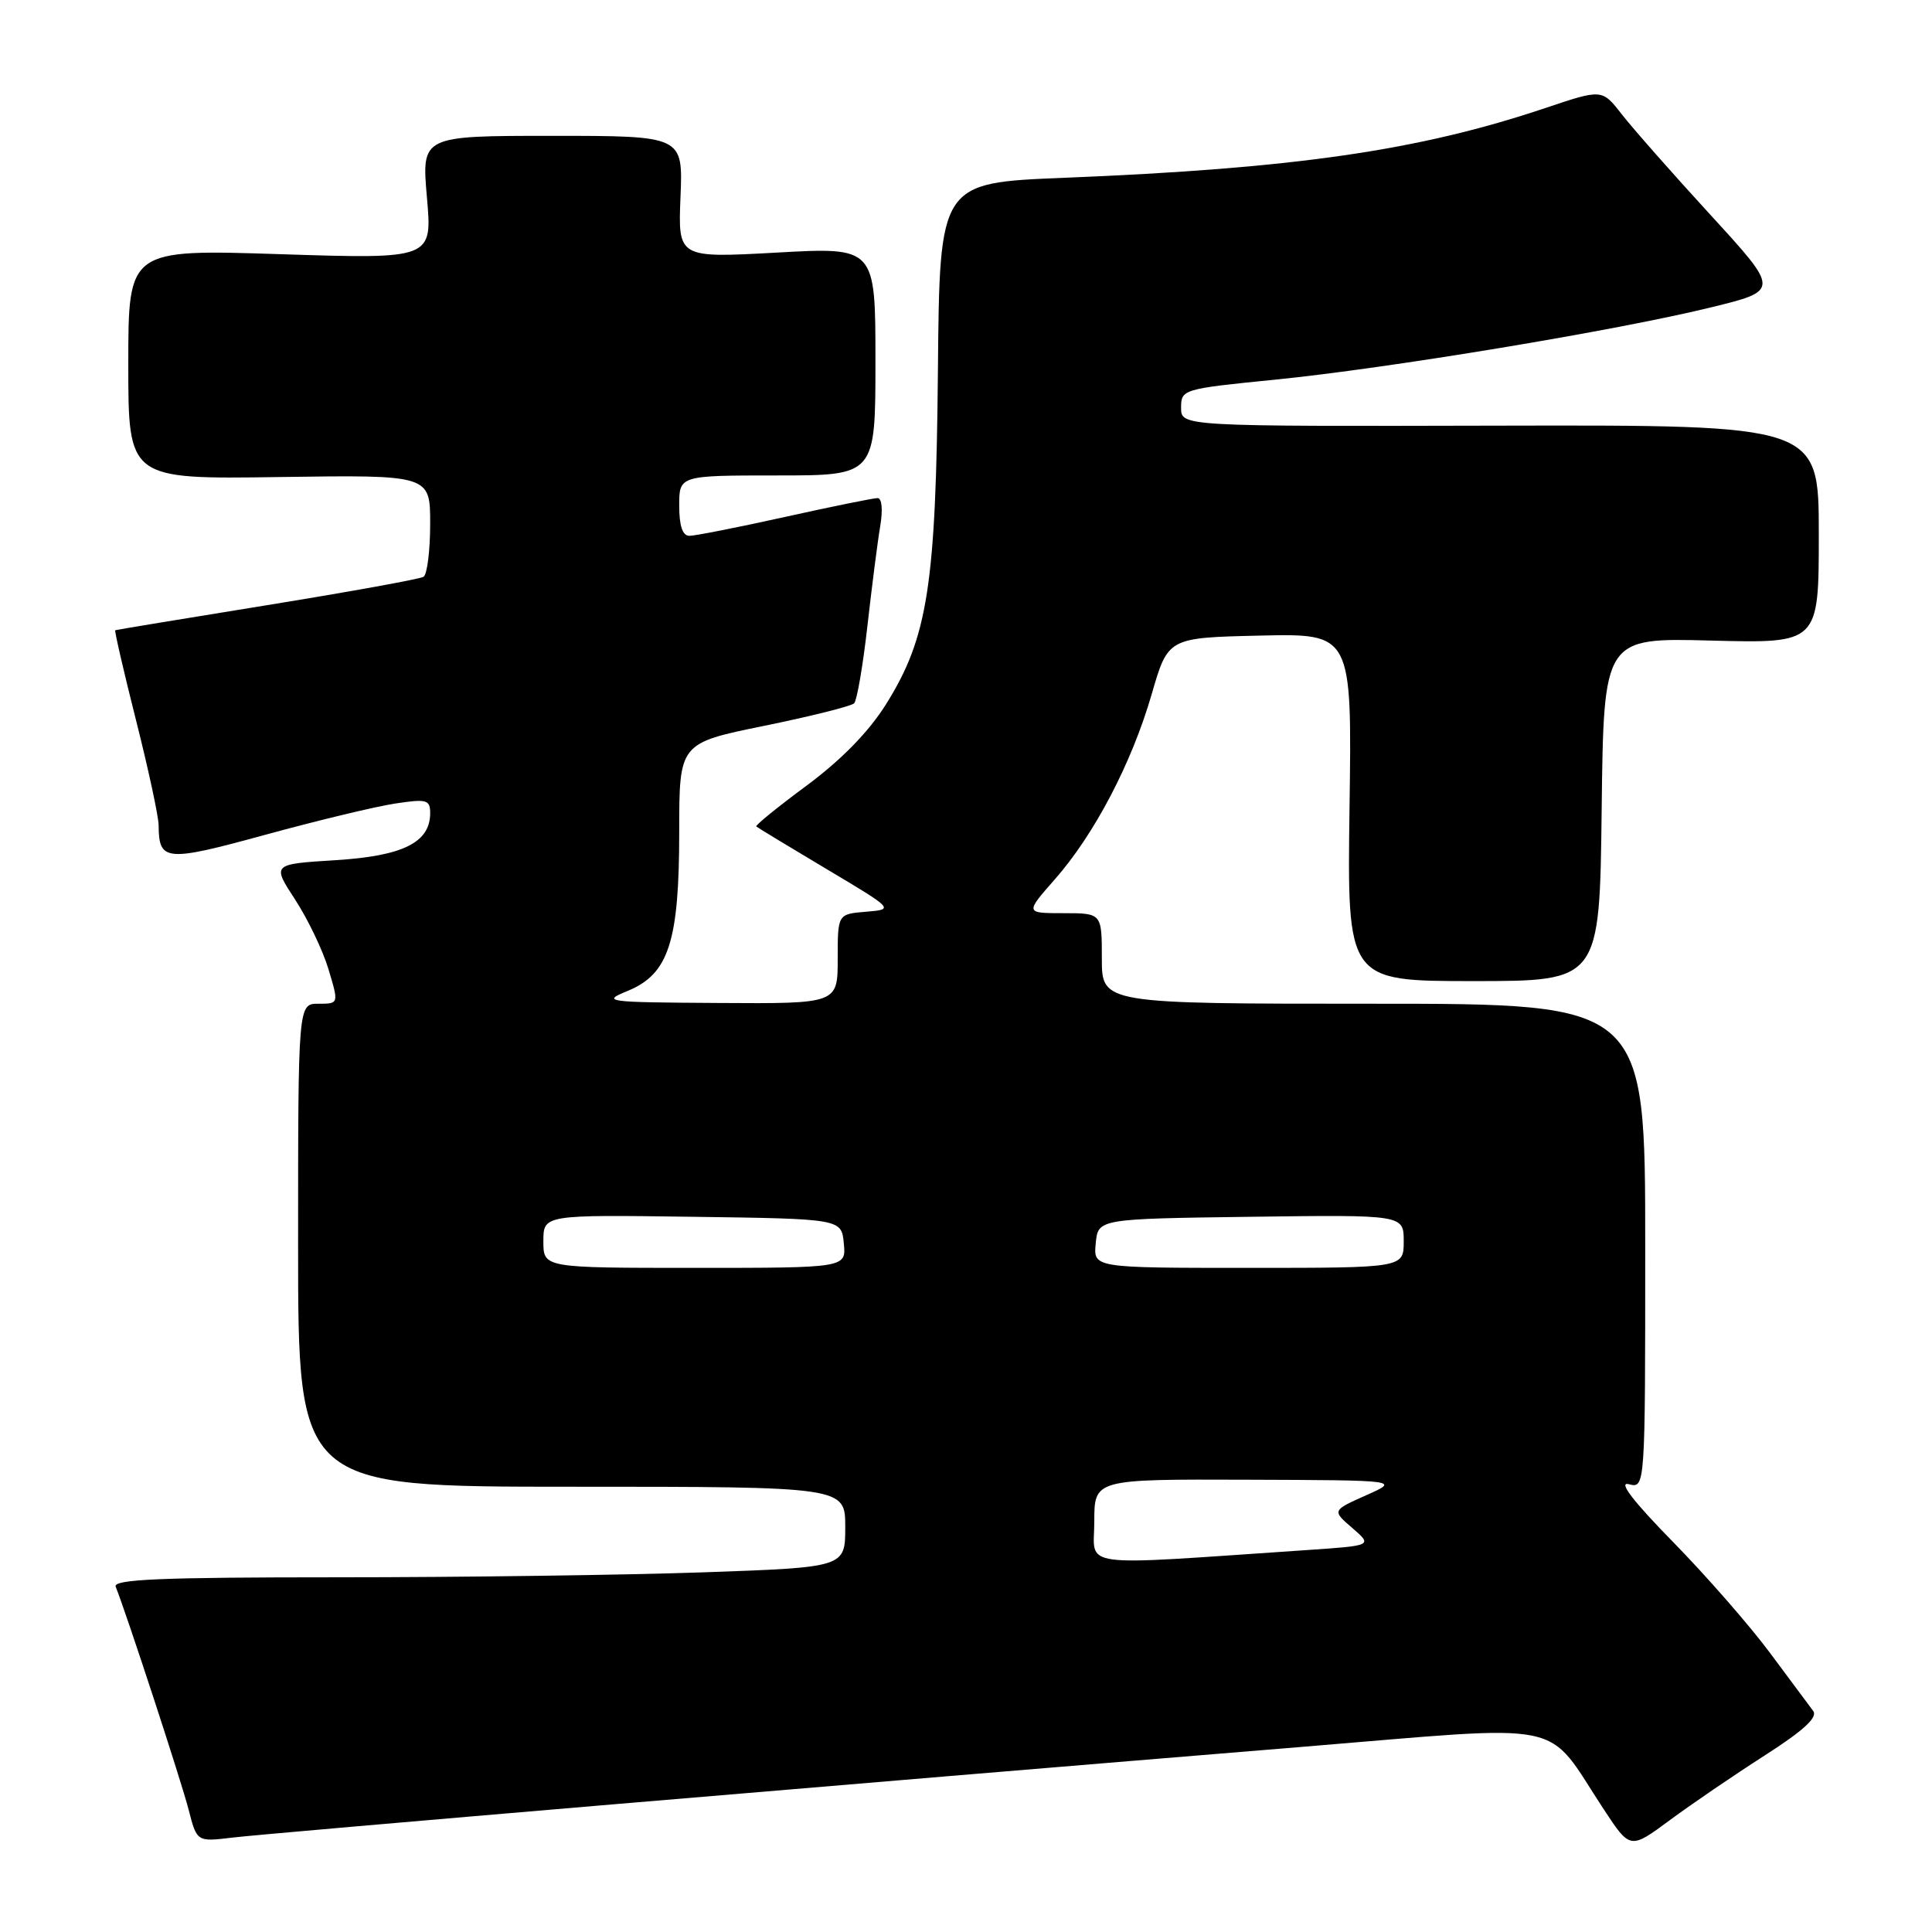<?xml version="1.0" encoding="UTF-8" standalone="no"?>
<!DOCTYPE svg PUBLIC "-//W3C//DTD SVG 1.1//EN" "http://www.w3.org/Graphics/SVG/1.1/DTD/svg11.dtd" >
<svg xmlns="http://www.w3.org/2000/svg" xmlns:xlink="http://www.w3.org/1999/xlink" version="1.1" viewBox="0 0 256 256">
 <g >
 <path fill="currentColor"
d=" M 233.83 232.61 C 239.02 229.28 240.90 227.55 240.25 226.70 C 239.75 226.04 237.17 222.57 234.52 219.00 C 231.87 215.43 226.09 208.81 221.67 204.30 C 216.38 198.90 214.38 196.29 215.82 196.66 C 218.00 197.23 218.00 197.23 218.00 165.12 C 218.00 133.00 218.00 133.00 182.00 133.00 C 146.00 133.00 146.00 133.00 146.00 127.00 C 146.00 121.00 146.00 121.00 140.92 121.00 C 135.83 121.00 135.83 121.00 139.75 116.54 C 145.00 110.58 149.95 101.14 152.60 92.00 C 154.77 84.50 154.77 84.50 166.95 84.22 C 179.14 83.94 179.14 83.94 178.82 106.97 C 178.50 130.00 178.50 130.00 195.23 130.00 C 211.96 130.00 211.96 130.00 212.23 107.25 C 212.50 84.50 212.50 84.50 226.75 84.88 C 241.00 85.25 241.00 85.25 241.00 70.78 C 241.00 56.31 241.00 56.31 198.75 56.40 C 156.50 56.50 156.50 56.50 156.50 54.03 C 156.50 51.59 156.71 51.53 168.93 50.31 C 184.01 48.80 214.13 43.81 226.67 40.74 C 235.83 38.50 235.83 38.50 226.67 28.50 C 221.62 23.00 216.33 16.99 214.89 15.14 C 212.28 11.79 212.28 11.79 204.78 14.31 C 187.99 19.95 171.63 22.32 141.00 23.56 C 124.50 24.22 124.50 24.22 124.28 49.04 C 124.02 77.53 122.95 84.44 117.42 93.29 C 115.13 96.95 111.53 100.64 106.93 104.06 C 103.07 106.91 100.05 109.37 100.21 109.51 C 100.37 109.66 104.55 112.19 109.50 115.14 C 118.50 120.50 118.50 120.50 114.75 120.81 C 111.00 121.12 111.00 121.12 111.00 127.06 C 111.00 133.00 111.00 133.00 95.25 132.90 C 80.18 132.81 79.66 132.74 83.19 131.29 C 88.61 129.06 90.00 124.76 90.00 110.22 C 90.00 98.47 90.00 98.47 101.25 96.18 C 107.44 94.91 112.81 93.57 113.18 93.19 C 113.55 92.81 114.34 88.22 114.93 83.00 C 115.52 77.78 116.28 71.81 116.63 69.75 C 117.00 67.54 116.86 66.00 116.28 66.00 C 115.74 66.00 110.22 67.12 104.00 68.50 C 97.78 69.88 92.09 71.00 91.35 71.00 C 90.44 71.00 90.00 69.69 90.00 67.00 C 90.00 63.00 90.00 63.00 103.00 63.00 C 116.00 63.00 116.00 63.00 116.00 47.87 C 116.00 32.74 116.00 32.74 102.92 33.47 C 89.84 34.19 89.84 34.19 90.17 26.09 C 90.50 18.00 90.50 18.00 73.18 18.00 C 55.86 18.00 55.86 18.00 56.57 26.16 C 57.29 34.33 57.29 34.33 37.14 33.68 C 17.00 33.03 17.00 33.03 17.00 48.26 C 17.00 63.50 17.00 63.50 37.00 63.21 C 57.00 62.92 57.00 62.92 57.00 69.40 C 57.00 72.97 56.60 76.13 56.12 76.43 C 55.63 76.73 46.30 78.42 35.37 80.19 C 24.44 81.96 15.40 83.45 15.27 83.51 C 15.15 83.57 16.38 88.93 18.02 95.42 C 19.66 101.91 21.01 108.18 21.02 109.36 C 21.05 114.16 21.95 114.23 35.20 110.60 C 42.11 108.71 49.84 106.85 52.38 106.47 C 56.54 105.84 57.00 105.97 57.00 107.73 C 57.00 111.64 53.41 113.42 44.44 113.98 C 36.04 114.50 36.04 114.50 39.10 119.19 C 40.78 121.77 42.78 125.93 43.53 128.44 C 44.90 133.00 44.90 133.00 42.20 133.00 C 39.50 133.00 39.50 133.00 39.50 165.00 C 39.50 197.00 39.50 197.00 75.75 197.00 C 112.00 197.00 112.00 197.00 112.00 202.34 C 112.00 207.68 112.00 207.68 93.25 208.34 C 82.94 208.70 61.07 209.00 44.67 209.00 C 21.20 209.00 14.94 209.27 15.33 210.25 C 16.75 213.79 24.04 236.07 24.99 239.78 C 26.09 244.06 26.09 244.06 30.80 243.49 C 35.53 242.92 113.23 236.33 172.41 231.48 C 208.54 228.52 204.57 227.70 212.53 239.78 C 216.01 245.06 216.01 245.06 221.26 241.18 C 224.14 239.05 229.80 235.19 233.83 232.61 Z  M 145.00 201.62 C 145.00 196.00 145.00 196.00 165.25 196.07 C 185.50 196.14 185.50 196.14 181.00 198.14 C 176.50 200.15 176.50 200.15 179.19 202.47 C 181.88 204.80 181.88 204.80 173.19 205.39 C 142.12 207.49 145.00 207.87 145.00 201.62 Z  M 72.00 164.48 C 72.00 160.96 72.00 160.96 91.75 161.23 C 111.50 161.50 111.50 161.50 111.81 164.75 C 112.13 168.00 112.13 168.00 92.06 168.00 C 72.00 168.00 72.00 168.00 72.00 164.48 Z  M 145.19 164.75 C 145.50 161.50 145.50 161.50 165.75 161.23 C 186.00 160.96 186.00 160.96 186.00 164.48 C 186.00 168.00 186.00 168.00 165.44 168.00 C 144.87 168.00 144.87 168.00 145.19 164.75 Z "/>
</g>
</svg>